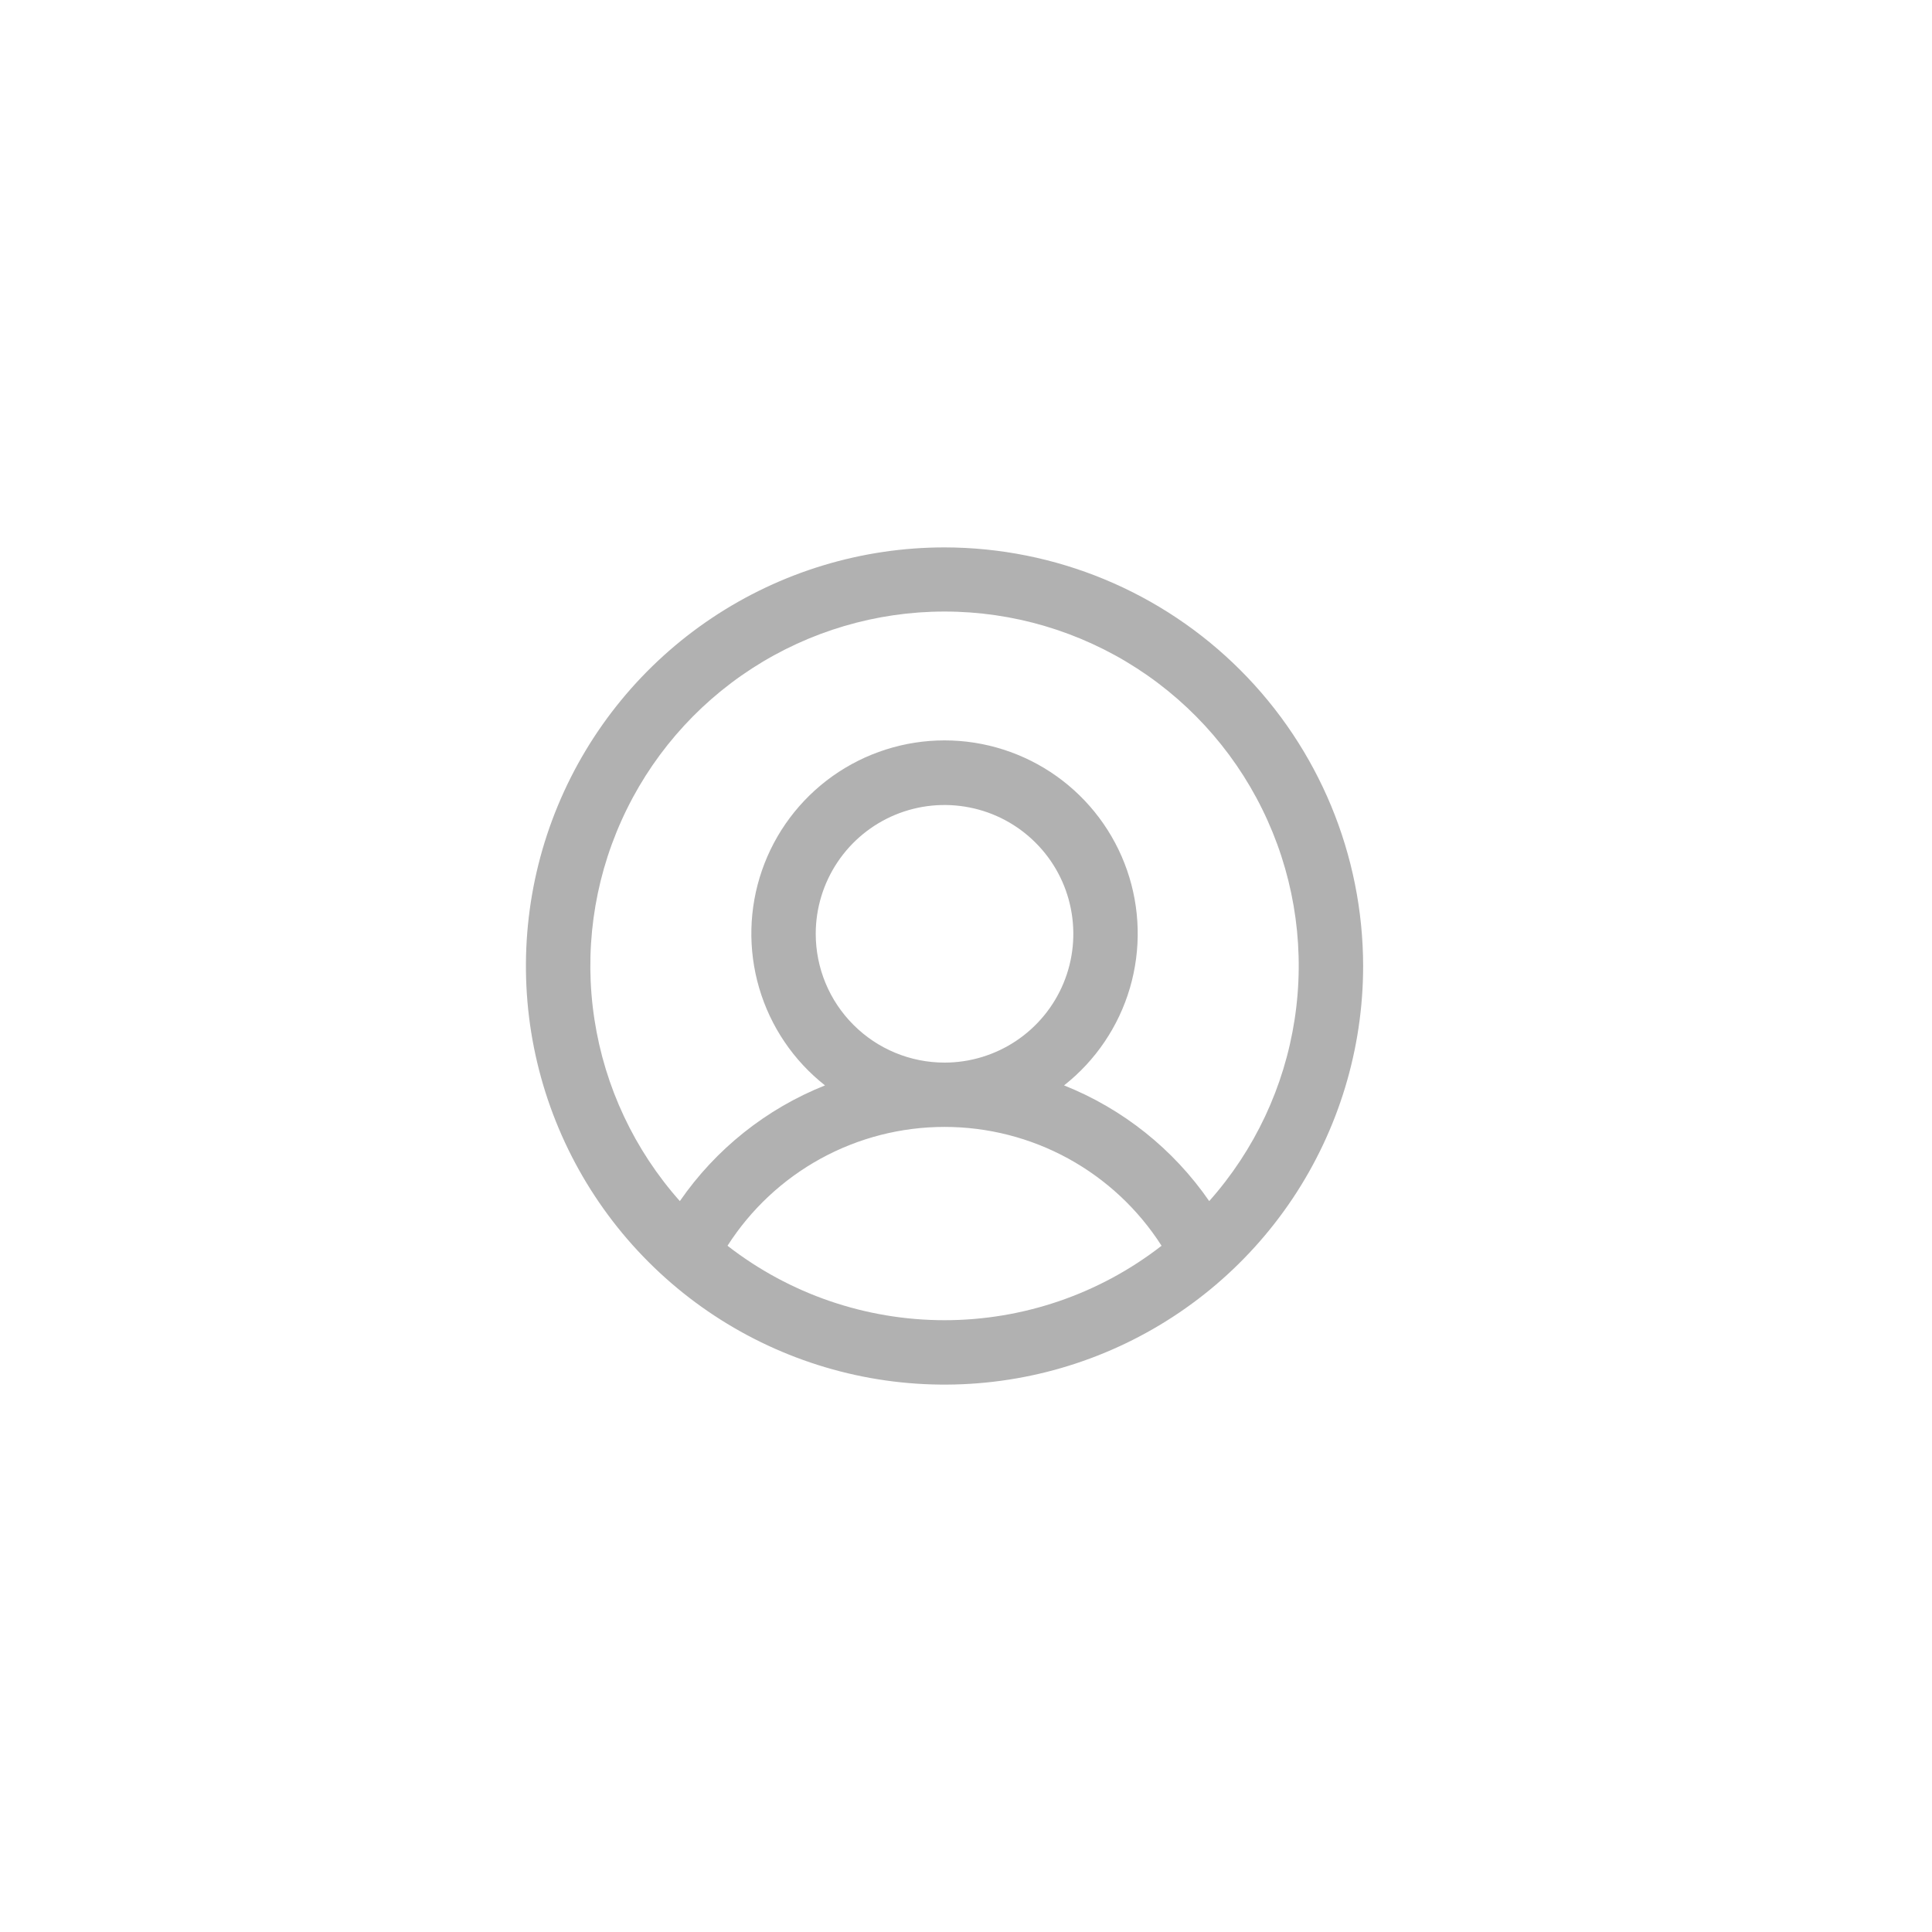 <svg width="45" height="45" viewBox="0 0 45 45" fill="none" xmlns="http://www.w3.org/2000/svg">
<path d="M22 12.75C20.072 12.75 18.187 13.322 16.583 14.393C14.98 15.464 13.73 16.987 12.992 18.769C12.254 20.55 12.061 22.511 12.437 24.402C12.814 26.293 13.742 28.031 15.106 29.394C16.469 30.758 18.207 31.686 20.098 32.063C21.989 32.439 23.95 32.246 25.731 31.508C27.513 30.77 29.035 29.52 30.107 27.917C31.178 26.313 31.75 24.428 31.75 22.5C31.747 19.915 30.719 17.437 28.891 15.609C27.063 13.781 24.585 12.753 22 12.75ZM16.945 29.016C17.488 28.167 18.235 27.469 19.118 26.985C20.002 26.501 20.993 26.248 22 26.248C23.007 26.248 23.998 26.501 24.882 26.985C25.765 27.469 26.512 28.167 27.055 29.016C25.61 30.14 23.831 30.75 22 30.75C20.169 30.75 18.39 30.14 16.945 29.016ZM19 21.75C19 21.157 19.176 20.577 19.506 20.083C19.835 19.59 20.304 19.205 20.852 18.978C21.4 18.751 22.003 18.692 22.585 18.808C23.167 18.923 23.702 19.209 24.121 19.629C24.541 20.048 24.827 20.583 24.942 21.165C25.058 21.747 24.999 22.35 24.772 22.898C24.545 23.446 24.16 23.915 23.667 24.244C23.173 24.574 22.593 24.75 22 24.75C21.204 24.75 20.441 24.434 19.879 23.871C19.316 23.309 19 22.546 19 21.75ZM28.165 27.976C27.328 26.764 26.152 25.826 24.784 25.281C25.519 24.702 26.055 23.909 26.318 23.011C26.581 22.113 26.558 21.156 26.252 20.272C25.946 19.388 25.372 18.622 24.61 18.079C23.848 17.537 22.935 17.245 22 17.245C21.065 17.245 20.152 17.537 19.39 18.079C18.628 18.622 18.054 19.388 17.748 20.272C17.442 21.156 17.419 22.113 17.682 23.011C17.945 23.909 18.481 24.702 19.216 25.281C17.848 25.826 16.672 26.764 15.835 27.976C14.778 26.787 14.087 25.319 13.846 23.746C13.604 22.174 13.822 20.566 14.474 19.115C15.125 17.664 16.182 16.432 17.517 15.568C18.853 14.704 20.409 14.244 22 14.244C23.591 14.244 25.147 14.704 26.483 15.568C27.818 16.432 28.875 17.664 29.526 19.115C30.178 20.566 30.396 22.174 30.154 23.746C29.913 25.319 29.222 26.787 28.165 27.976Z" fill="#B1B1B1"/>
</svg>

